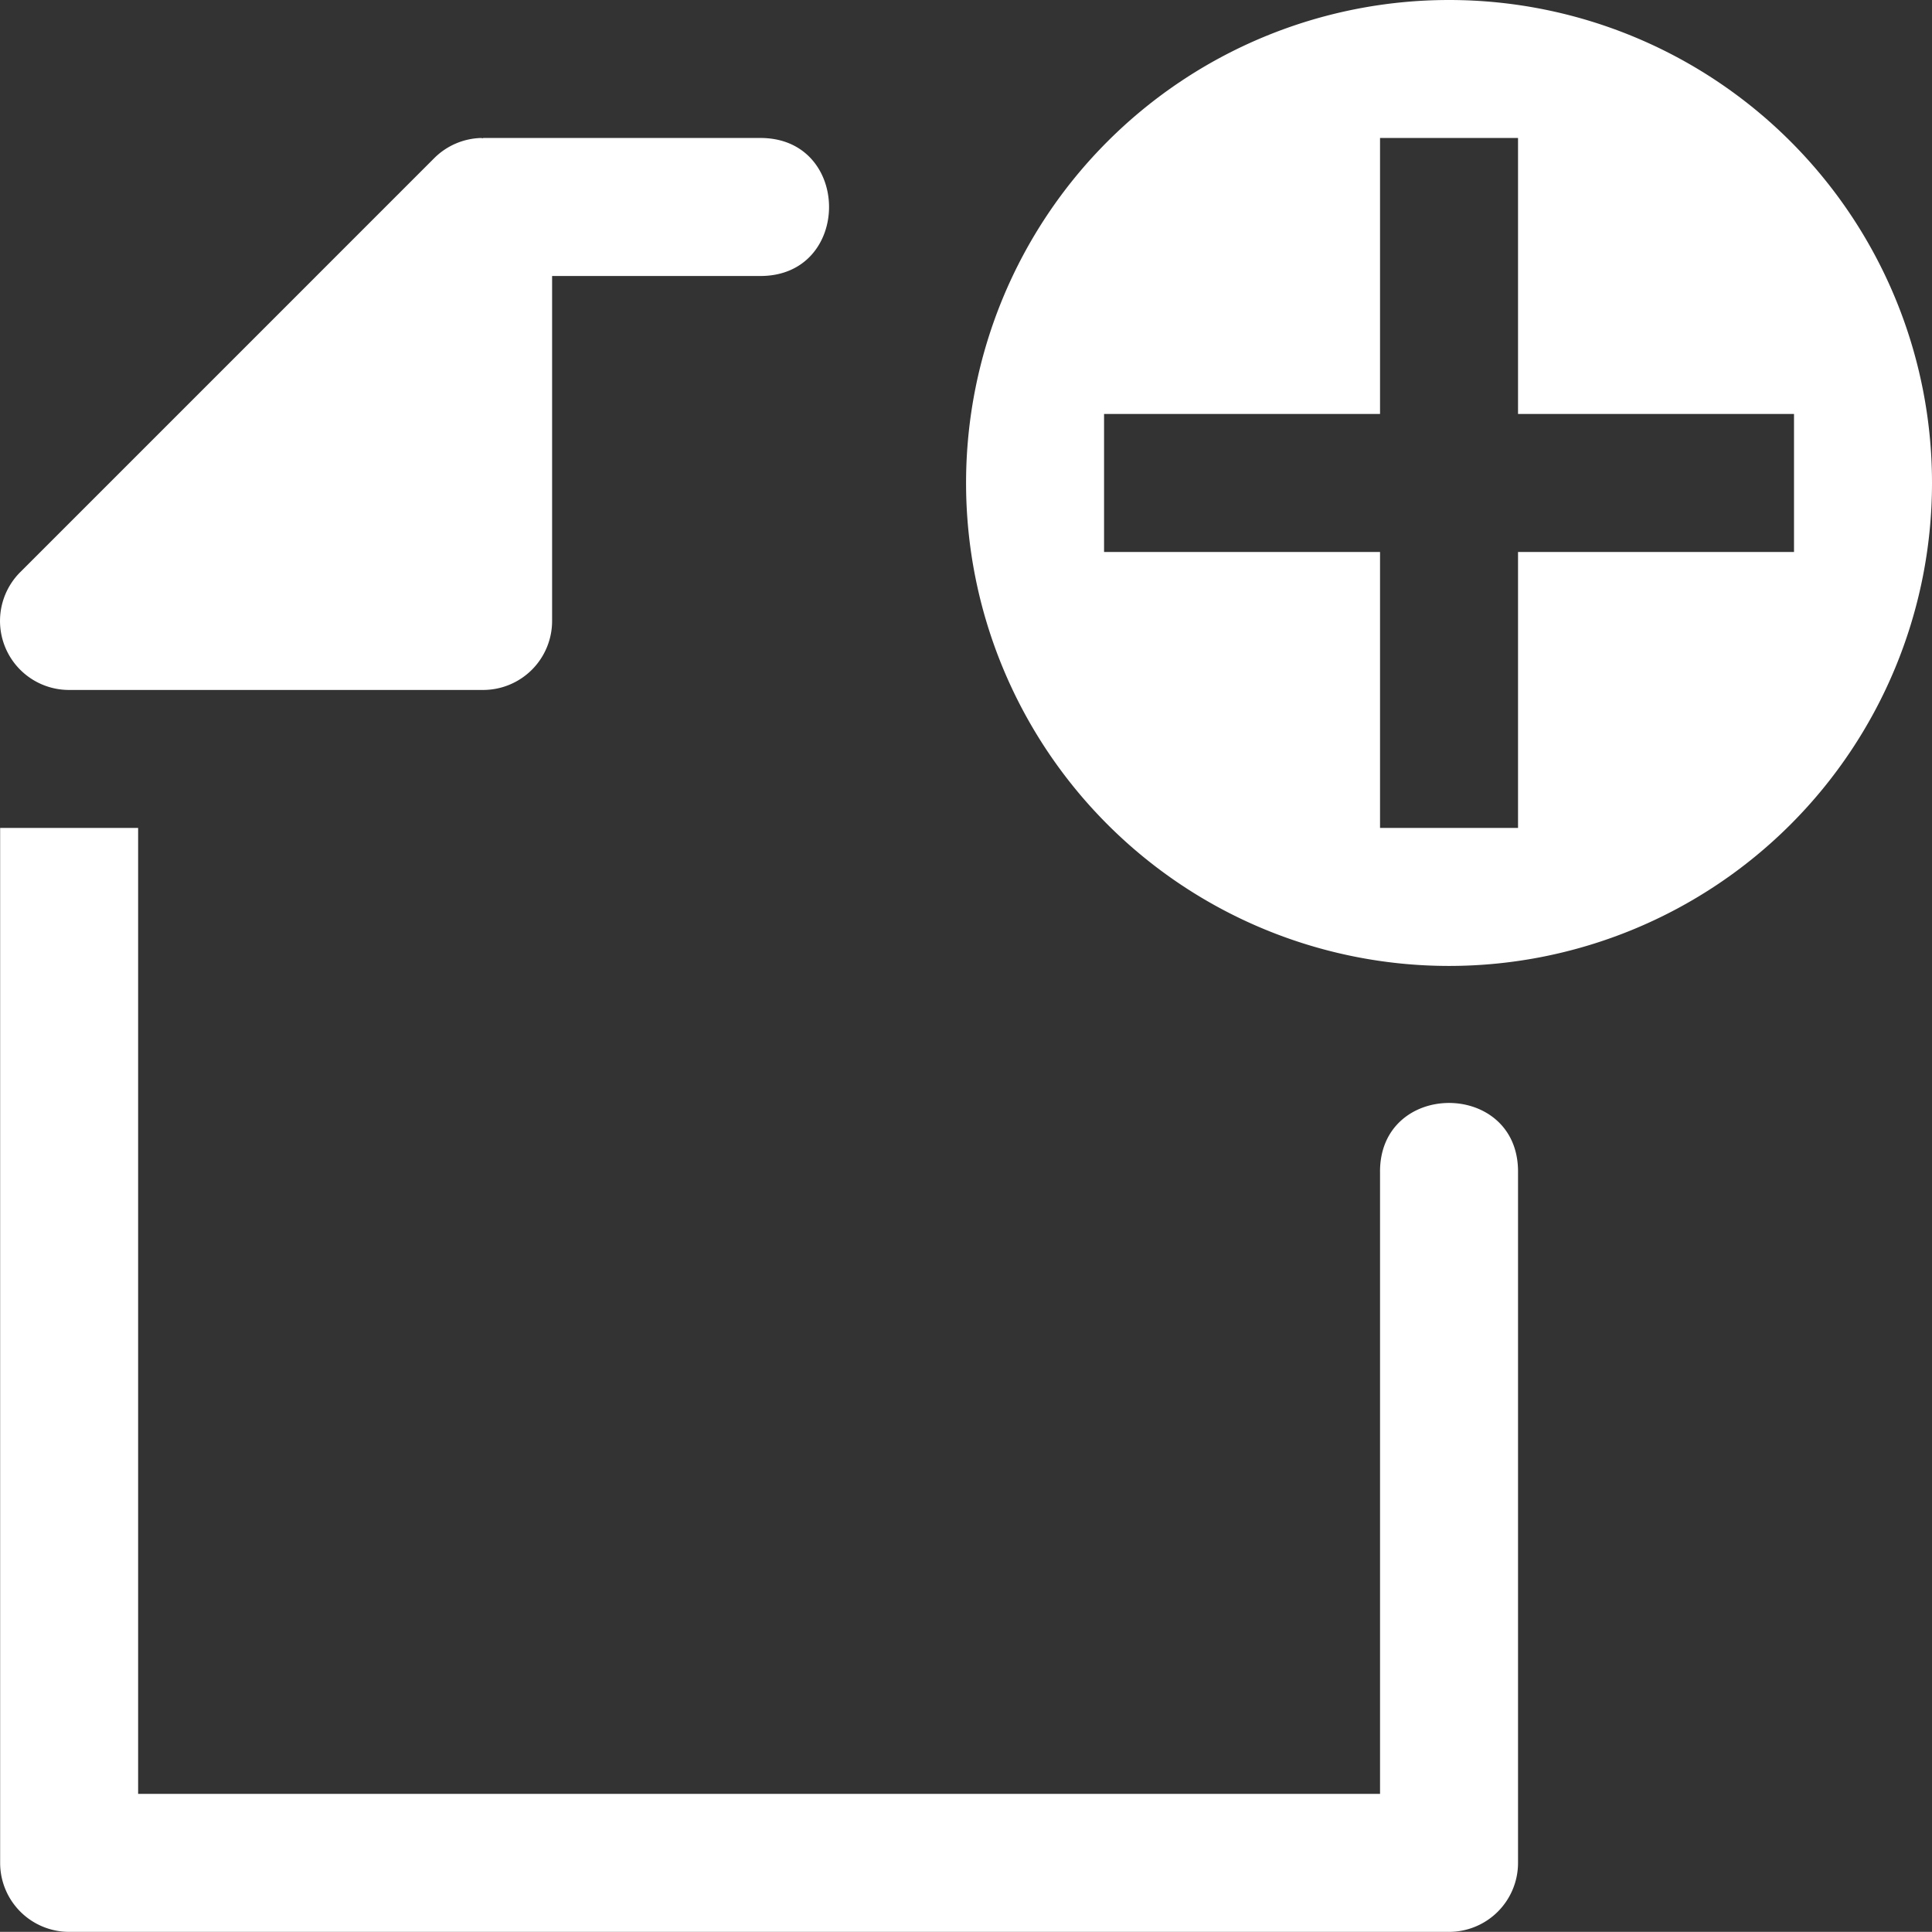 <?xml version="1.0" encoding="UTF-8" standalone="no"?>
<svg
   viewBox="0 0 14.001 14"
   xml:space="preserve"
   version="1.1"
   id="svg632"
   sodipodi:docname="document-new.svg"
   inkscape:version="1.2.1 (9c6d41e410, 2022-07-14)"
   width="14.001"
   height="14"
   xmlns:inkscape="http://www.inkscape.org/namespaces/inkscape"
   xmlns:sodipodi="http://sodipodi.sourceforge.net/DTD/sodipodi-0.dtd"
   xmlns="http://www.w3.org/2000/svg"
   xmlns:svg="http://www.w3.org/2000/svg"><rect x="0" y="0" width="14.001" height="14" fill="#333333" stroke="none"/><defs
   id="defs636" /><sodipodi:namedview
   id="namedview634"
   pagecolor="#ffffff"
   bordercolor="#666666"
   borderopacity="1.0"
   inkscape:showpageshadow="2"
   inkscape:pageopacity="0.0"
   inkscape:pagecheckerboard="0"
   inkscape:deskcolor="#d1d1d1"
   showgrid="false"
   inkscape:zoom="23.6"
   inkscape:cx="3.940678"
   inkscape:cy="13.855932"
   inkscape:current-layer="svg632" />
    <g
   fill="#ffffff"
   id="g630"
   transform="translate(-2.999,-3)">
        <path
   d="m 264.5,688 a 3.5,3.5 0 1 0 0,7 3.5,3.5 0 0 0 0,-7 z m -0.5,1 h 1 v 2 h 2 v 1 h -2 v 2 h -1 v -2 h -2 v -1 h 2 z"
   fill="#ffffff"
   transform="translate(-251,-685)"
   id="path624" />
        <g
   fill="#ffffff"
   id="g628">
            <path
   fill="#ffffff"
   d="m 366.484,579 a 0.5,0.5 0 0 0 -0.338,0.146 l -3,3 A 0.5,0.5 0 0 0 363.5,583 h 3 a 0.5,0.5 0 0 0 0.5,-0.5 V 580 h 1.5 c 0.676,0.01 0.676,-1.01 0,-1 h -2 v 0.002 z M 363,584 v 7.5 a 0.5,0.5 0 0 0 0.5,0.5 h 10 a 0.5,0.5 0 0 0 0.5,-0.5 v -5 c 0.01,-0.676 -1.01,-0.676 -1,0 v 4.5 h -9 v -7 z"
   transform="translate(-360,-575)"
   id="path626" />
        </g>
    </g>
</svg>
